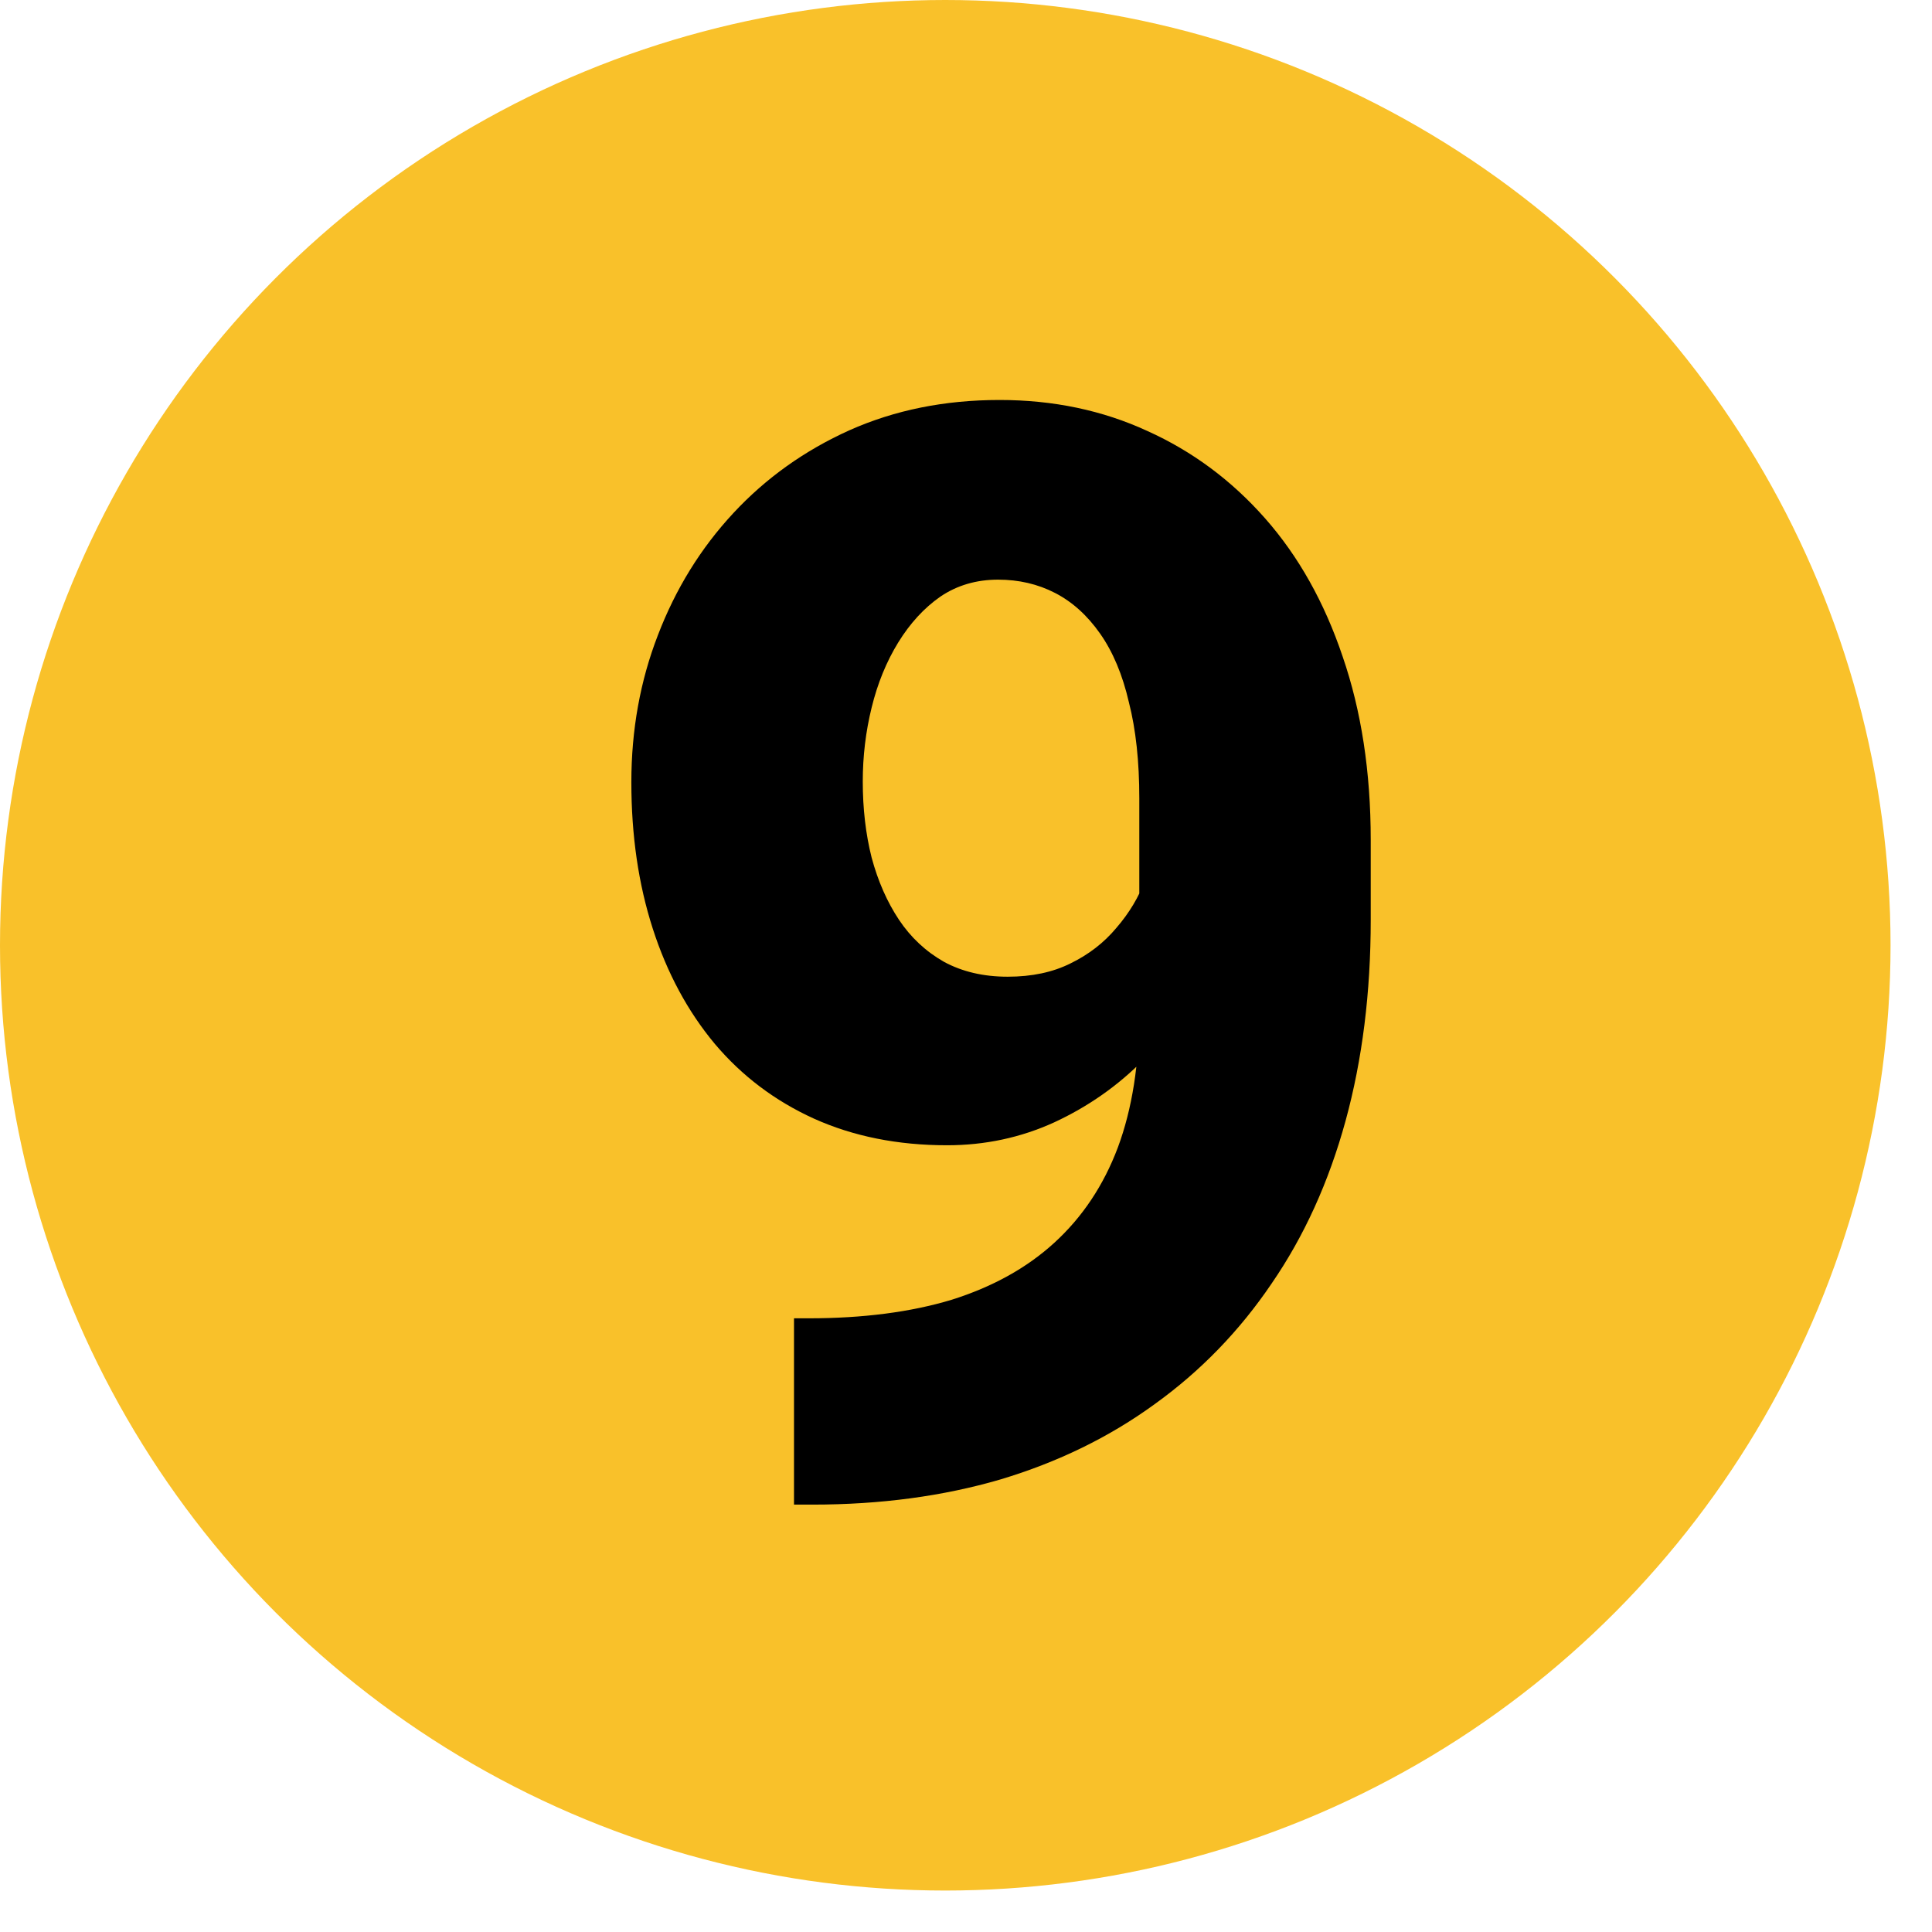 <svg width="37" height="37" viewBox="0 0 37 37" fill="none" xmlns="http://www.w3.org/2000/svg">
<circle cx="18.103" cy="18.103" r="18.103" fill="#F9C12A"/>
<path d="M15.206 25.247H15.489C16.527 25.247 17.438 25.129 18.222 24.893C19.005 24.647 19.662 24.284 20.19 23.802C20.728 23.311 21.134 22.703 21.408 21.976C21.682 21.239 21.819 20.371 21.819 19.37V15.292C21.819 14.584 21.753 13.97 21.62 13.451C21.498 12.922 21.314 12.484 21.068 12.134C20.823 11.785 20.535 11.525 20.204 11.355C19.874 11.185 19.51 11.101 19.114 11.101C18.699 11.101 18.33 11.209 18.009 11.426C17.698 11.643 17.429 11.936 17.202 12.304C16.976 12.672 16.806 13.088 16.693 13.55C16.579 14.013 16.523 14.485 16.523 14.966C16.523 15.486 16.579 15.972 16.693 16.425C16.815 16.878 16.99 17.274 17.216 17.614C17.443 17.954 17.731 18.223 18.08 18.421C18.43 18.61 18.835 18.705 19.298 18.705C19.761 18.705 20.162 18.62 20.502 18.45C20.851 18.28 21.144 18.053 21.38 17.77C21.625 17.487 21.809 17.18 21.932 16.85C22.055 16.51 22.116 16.175 22.116 15.844L23.475 16.75C23.475 17.383 23.334 18.006 23.05 18.62C22.777 19.233 22.394 19.79 21.904 20.291C21.413 20.791 20.841 21.192 20.19 21.494C19.548 21.787 18.864 21.933 18.137 21.933C17.193 21.933 16.343 21.763 15.588 21.423C14.842 21.084 14.21 20.607 13.691 19.993C13.171 19.37 12.775 18.634 12.501 17.784C12.227 16.935 12.091 16 12.091 14.98C12.091 13.98 12.26 13.04 12.6 12.163C12.94 11.275 13.422 10.496 14.045 9.826C14.668 9.156 15.409 8.627 16.268 8.24C17.136 7.853 18.094 7.66 19.142 7.66C20.171 7.66 21.115 7.858 21.974 8.254C22.833 8.641 23.584 9.198 24.226 9.925C24.868 10.652 25.363 11.535 25.713 12.573C26.071 13.612 26.251 14.782 26.251 16.085V17.614C26.251 19.011 26.09 20.295 25.769 21.466C25.448 22.636 24.976 23.675 24.353 24.581C23.74 25.487 22.994 26.257 22.116 26.889C21.247 27.522 20.261 28.003 19.156 28.334C18.061 28.654 16.863 28.815 15.56 28.815H15.206V25.247Z" fill="black"/>
</svg>
